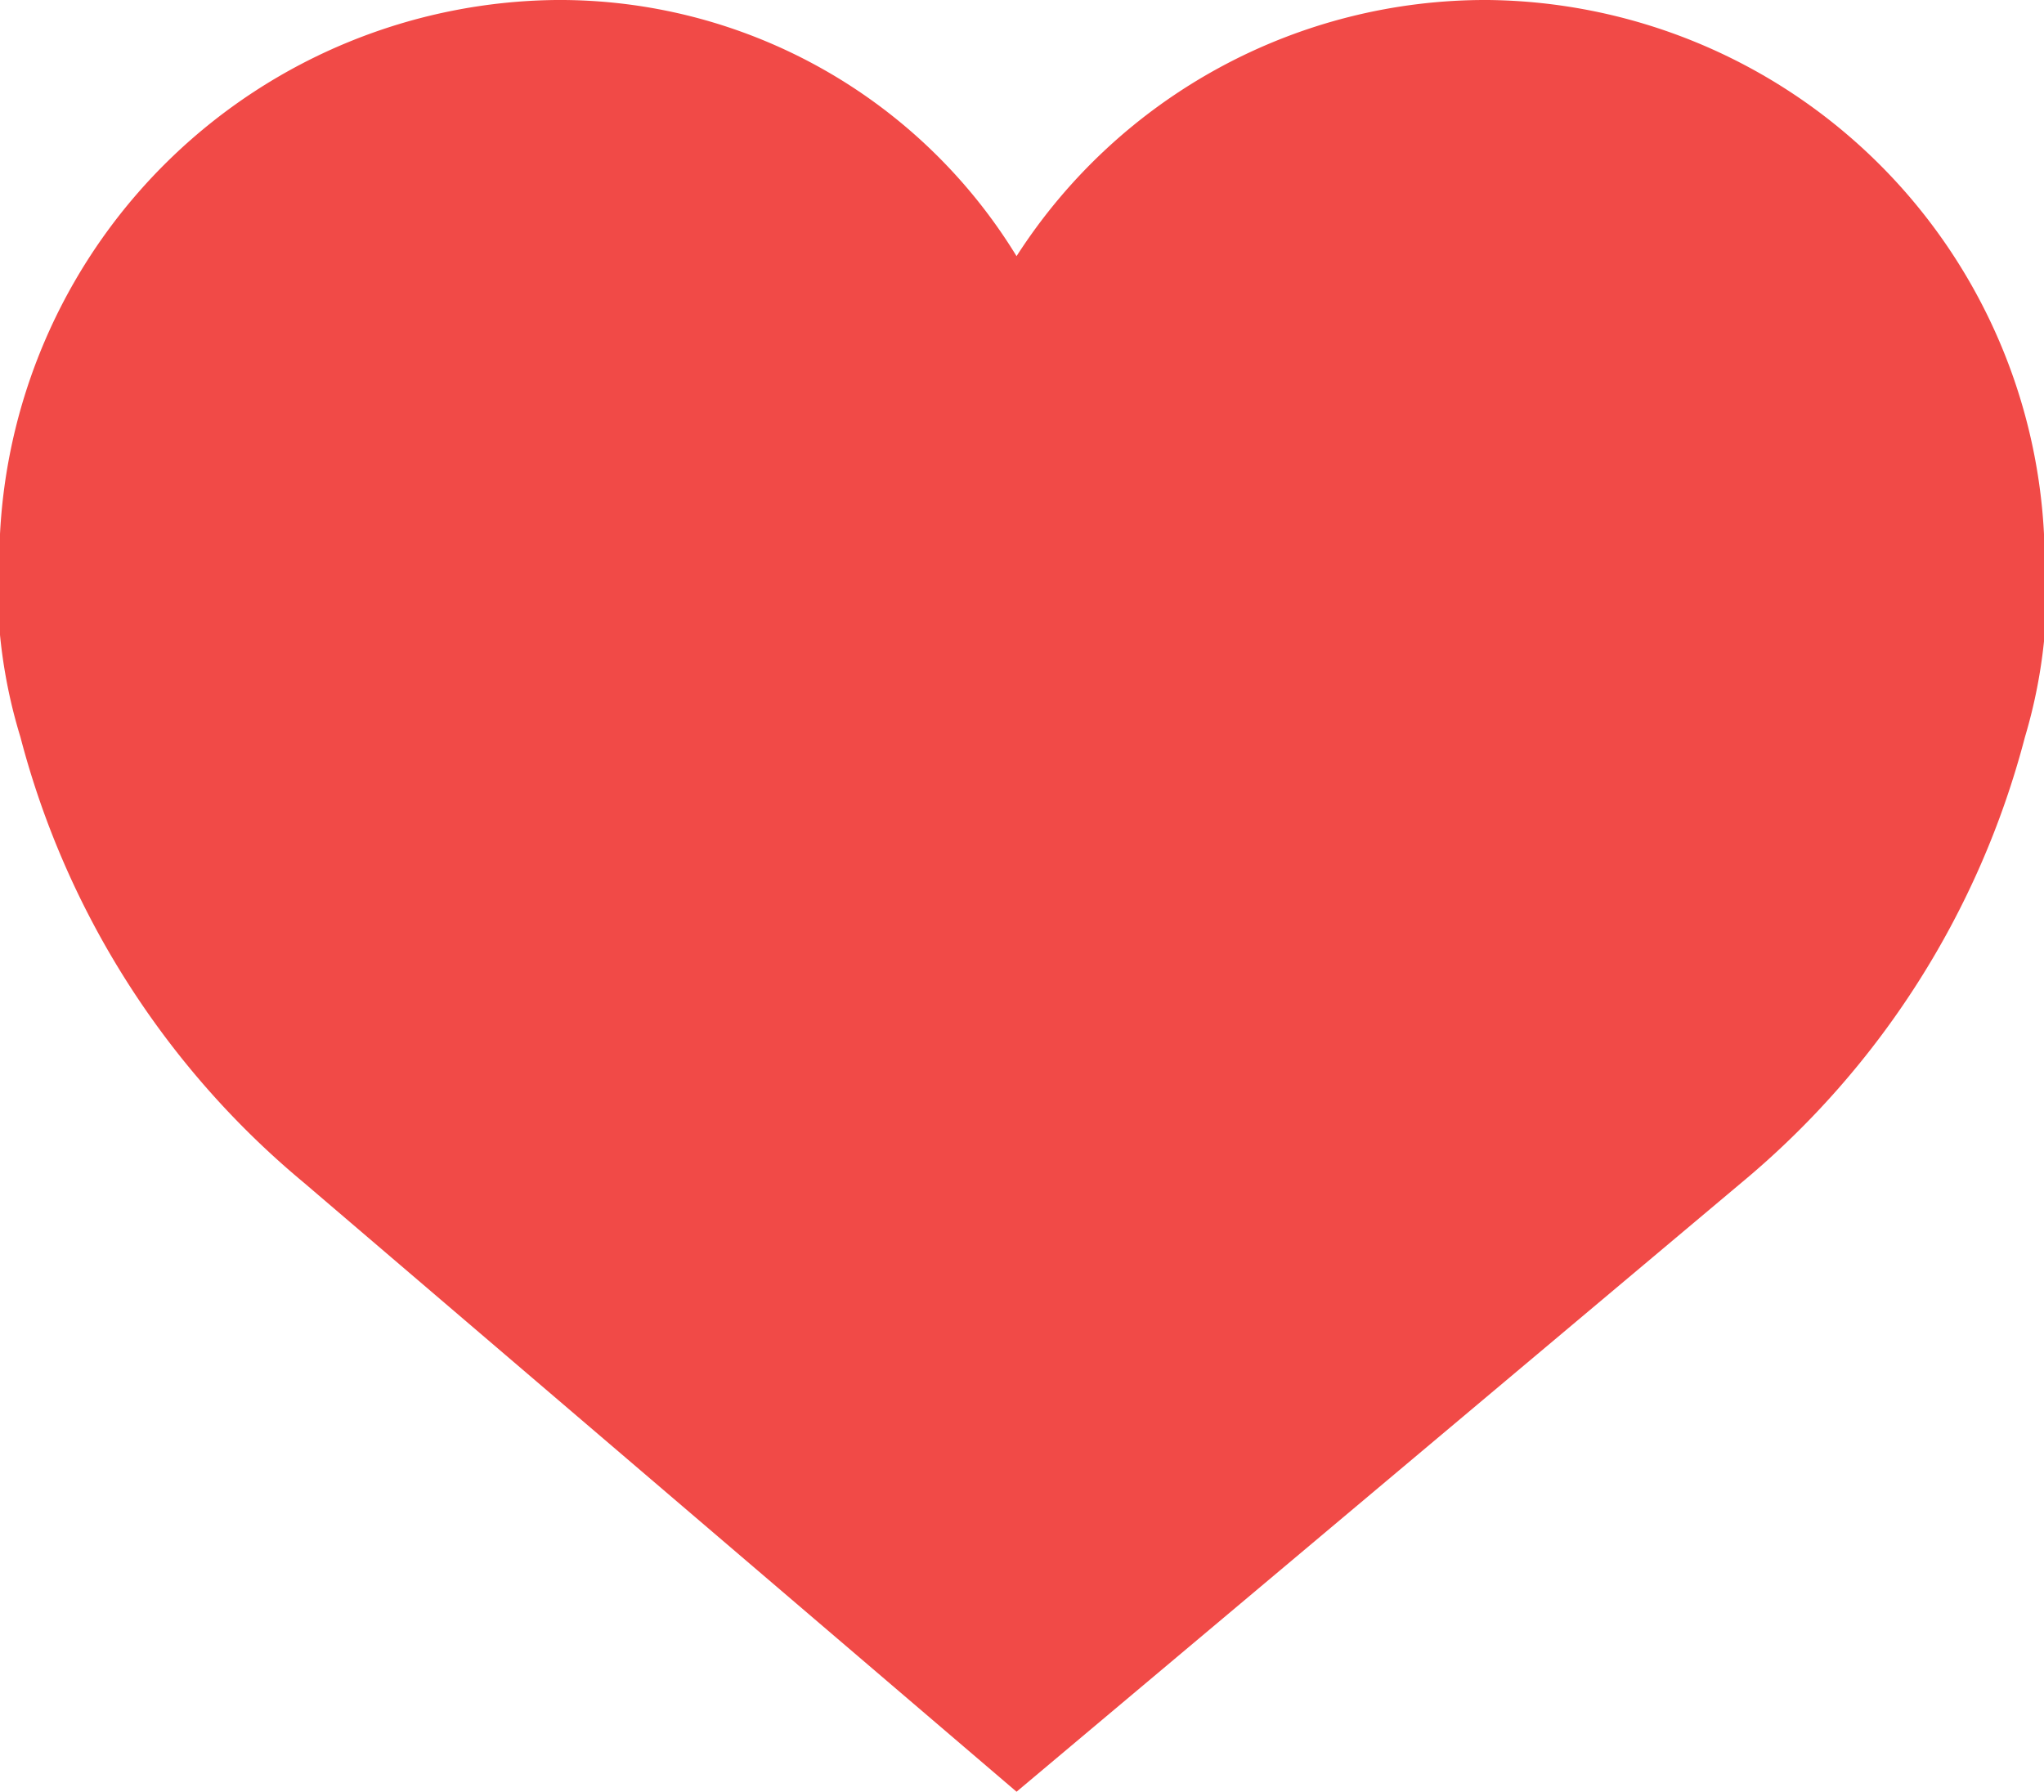 <?xml version="1.0" encoding="utf-8"?>
<!-- (c) Livemaster LLC - https://livemaster.ru -->
<!DOCTYPE svg PUBLIC "-//W3C//DTD SVG 1.1//EN" "http://www.w3.org/Graphics/SVG/1.1/DTD/svg11.dtd">
<svg xmlns="http://www.w3.org/2000/svg" viewBox="0 0 15 13.15">
	<title>favourite-active</title>
	<path fill="#f14a47" d="M15,3.92A4.13,4.13,0,0,0,10.92,0,4.09,4.09,0,0,0,7.46,1.88,3.93,3.93,0,0,0,4.08,0,4.13,4.13,0,0,0,0,3.92,3.82,3.82,0,0,0,.15,5.41,6.33,6.33,0,0,0,2.23,8.68l5.23,4.47,5.32-4.47a6.33,6.33,0,0,0,2.08-3.27A3.83,3.83,0,0,0,15,3.92Z"/>
</svg>
